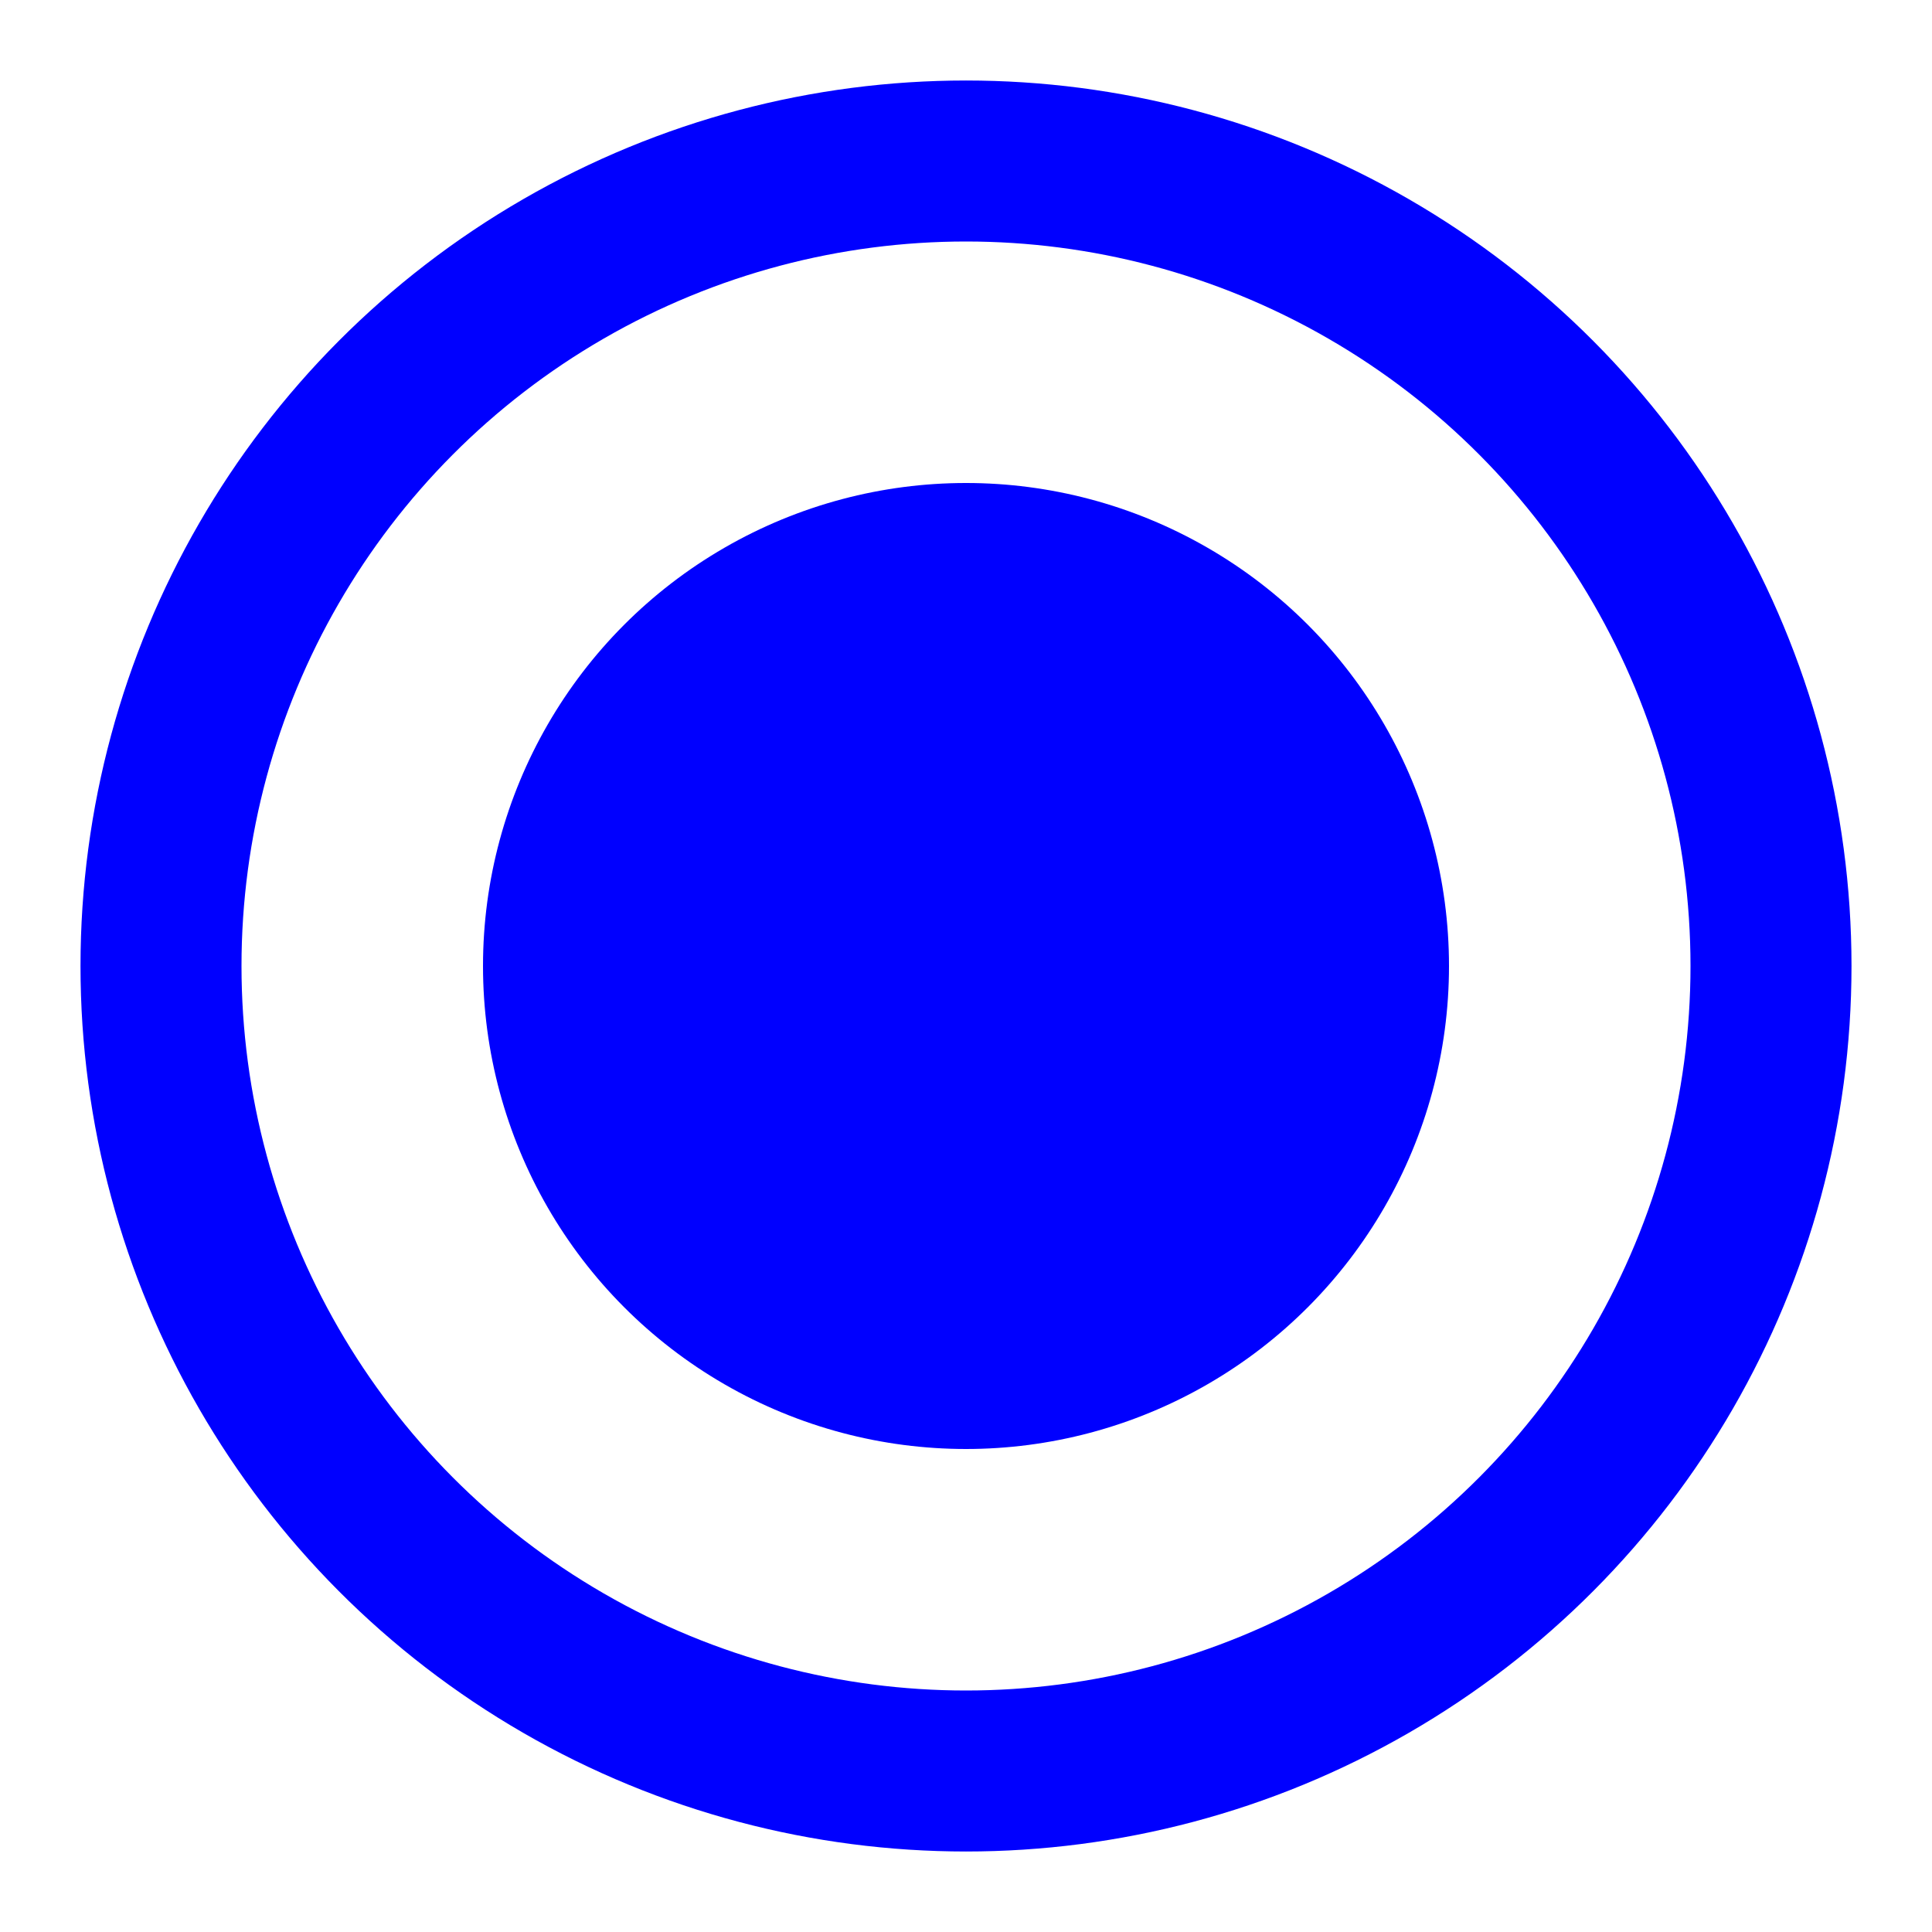 <svg width="24" height="24" viewBox="0 0 24 24" fill="none" xmlns="http://www.w3.org/2000/svg">
  <circle cx="12" cy="12" r="10" stroke="blue" stroke-width="2" />
  <circle cx="12" cy="12" r="6" fill="blue" />
</svg>
